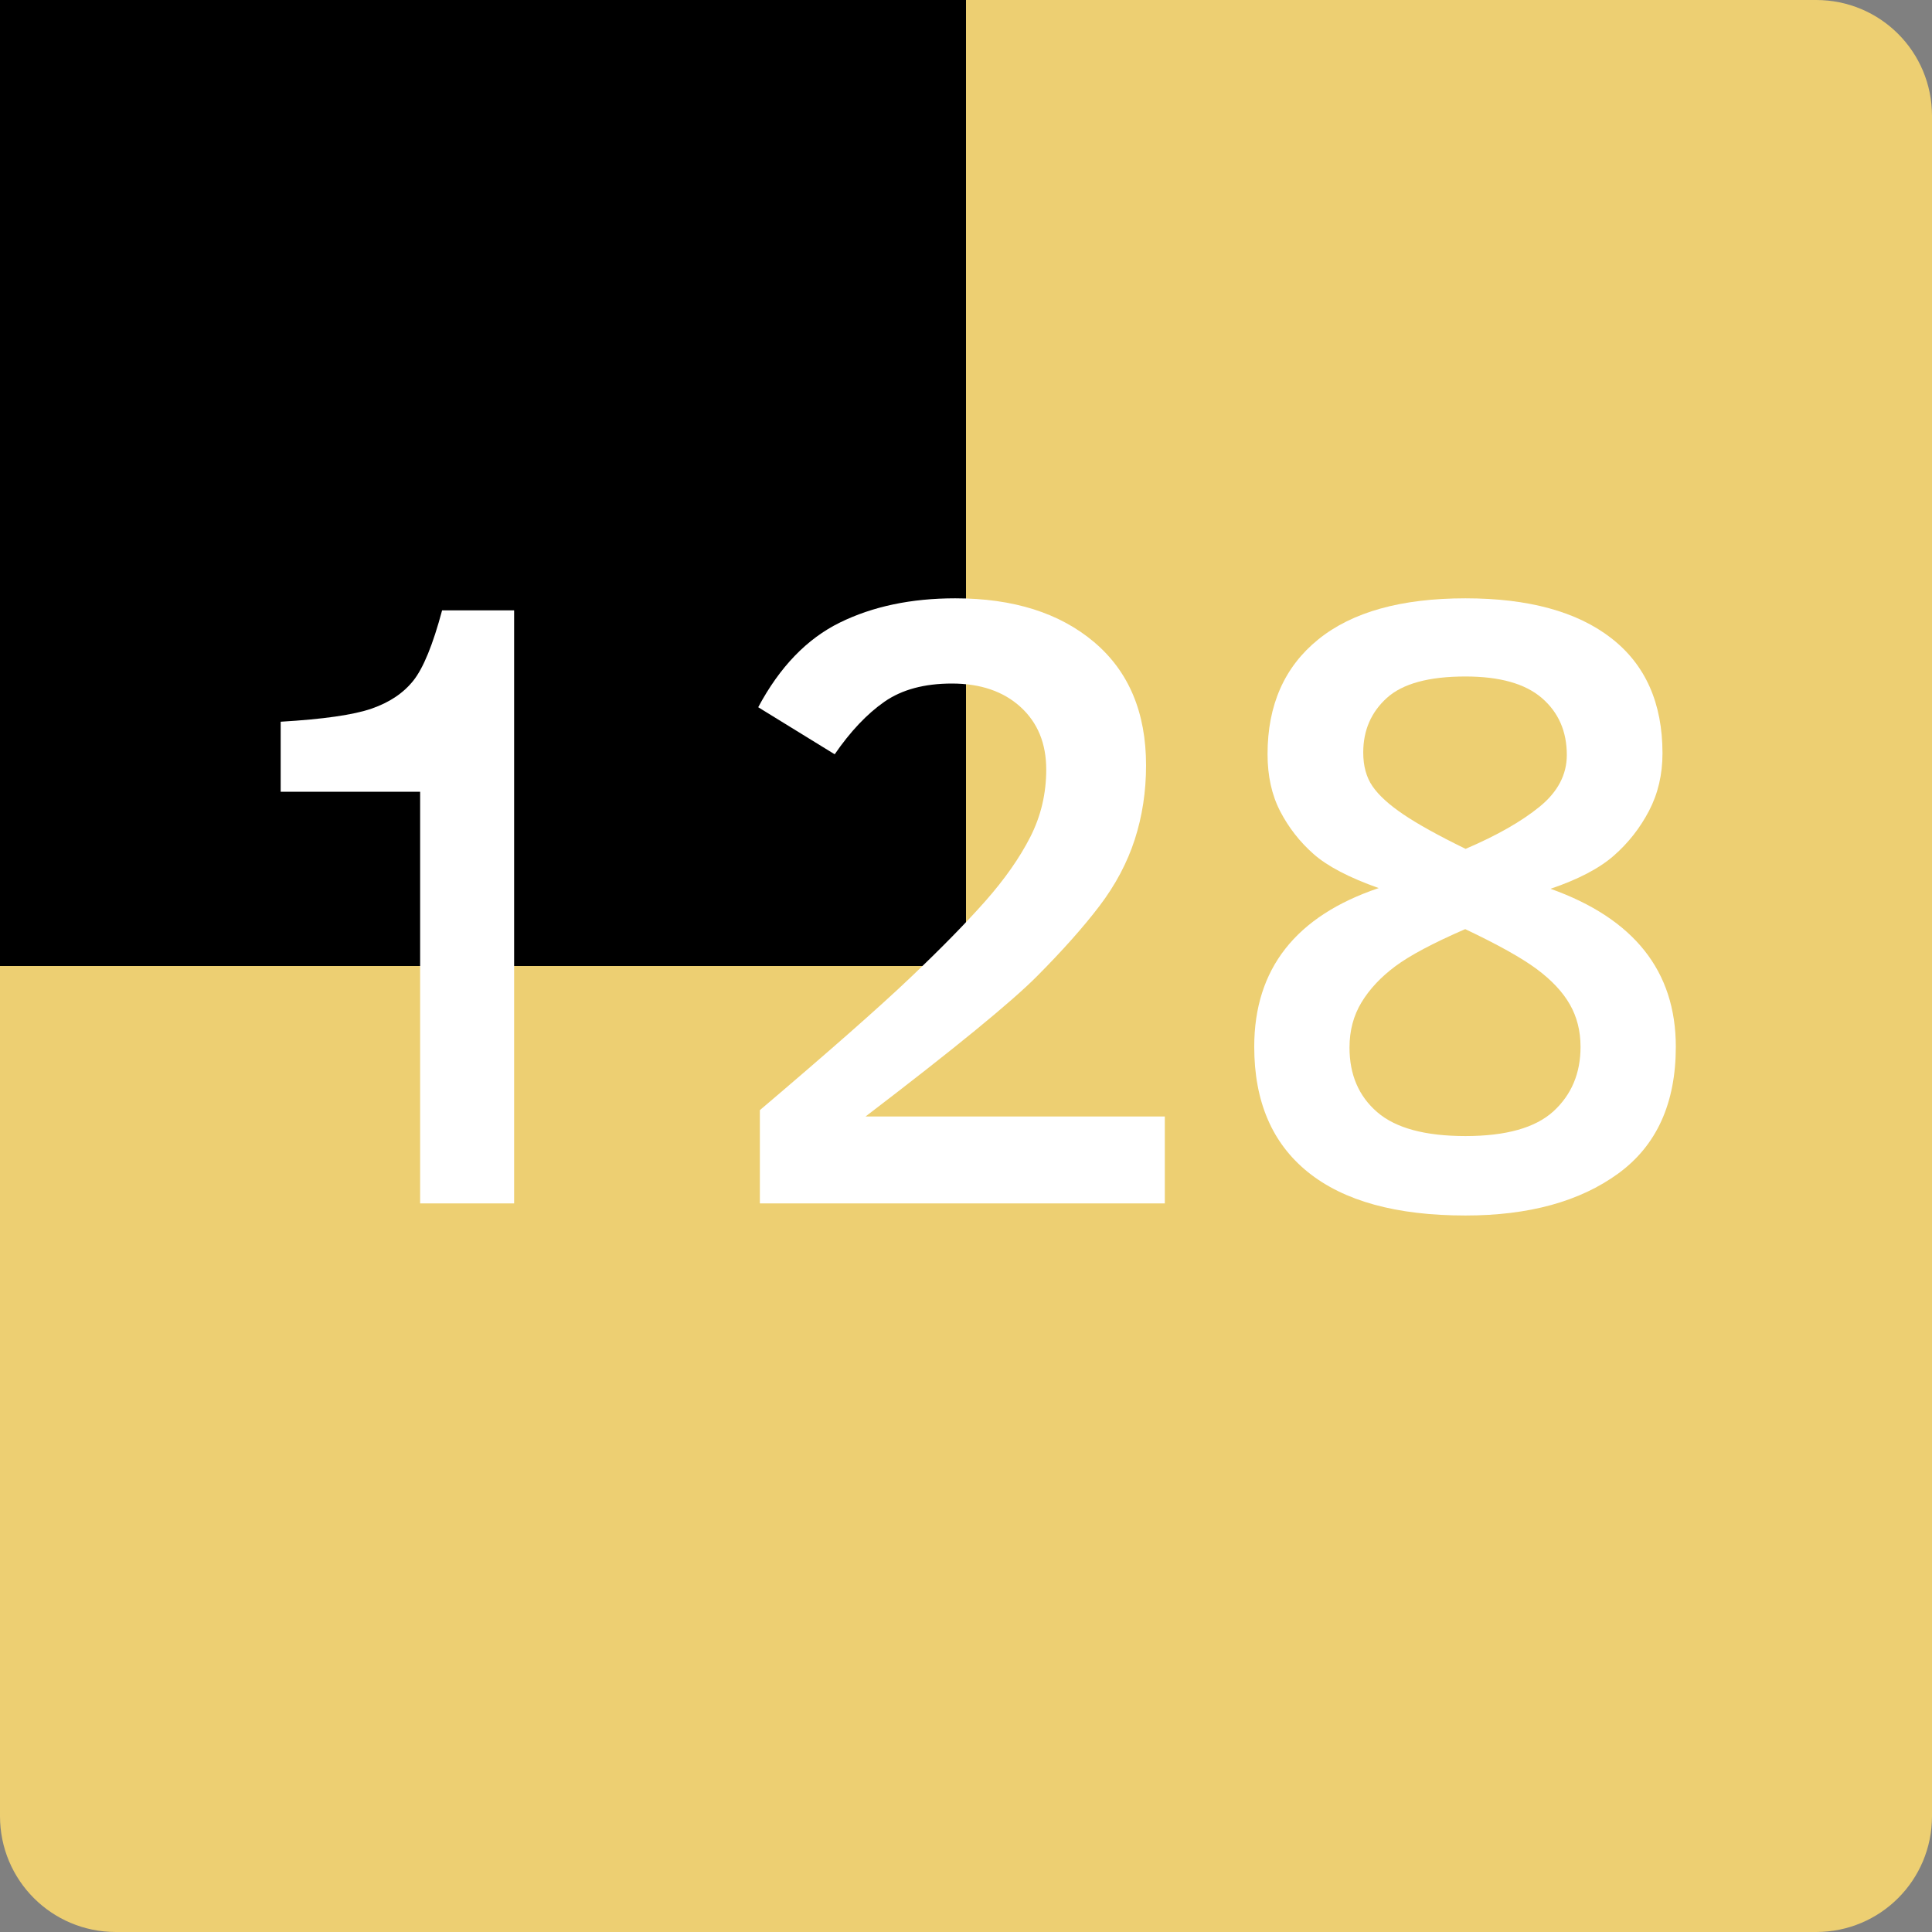 <?xml version="1.0" encoding="UTF-8" standalone="no"?>
<!-- Created with Inkscape (http://www.inkscape.org/) -->

<svg
   xmlns:dc="http://purl.org/dc/elements/1.1/"
   xmlns:cc="http://creativecommons.org/ns#"
   xmlns:rdf="http://www.w3.org/1999/02/22-rdf-syntax-ns#"
   xmlns:svg="http://www.w3.org/2000/svg"
   xmlns="http://www.w3.org/2000/svg"
   version="1.2"
   width="100"
   height="100"
   id="svg2">
  <rect width="100%" height="100%" fill="#808080" stroke="none"/>
  <defs
     id="defs15" />
  <g
     id="g4">
    <title
       id="title6">Layer 1</title>
  </g>
  <g
     id="g8">
    <title
       id="title10">Layer 2</title>
    <path
       d="m 6,0 88,0 c 3.324,0 6,2.676 6,6 l 0,88 c 0,3.324 -2.676,6 -6,6 L 6,100 C 2.676,100 0,97.324 0,94 L 0,6 C 0,2.676 2.676,0 6,0 z"
       id="svg_10"
       style="fill:#edcf72" />
  </g>
  <flowRoot
     id="flowRoot3038"
     xml:space="preserve"
     style="font-size:40px;font-style:normal;font-weight:normal;line-height:125%;letter-spacing:0px;word-spacing:0px;fill:#000000;fill-opacity:1;stroke:none;font-family:Sans"><flowRegion
       id="flowRegion3040"><rect
         width="50"
         height="50"
         x="0"
         y="0"
         id="rect3042" /></flowRegion><flowPara
       id="flowPara3044" /></flowRoot>  <g
     id="text2995"
     style="font-size:55px;font-style:normal;font-variant:normal;font-weight:normal;font-stretch:normal;line-height:125%;letter-spacing:0px;word-spacing:0px;fill:#ffffff;fill-opacity:1;stroke:none;font-family:Clear Sans;-inkscape-font-specification:Clear Sans">
    <path
       d="m 21.746,62.288 0,-21.307 -7.218,0 0,-3.625 c 2.203,-0.129 3.769,-0.354 4.7,-0.676 0.931,-0.321 1.654,-0.806 2.169,-1.454 0.515,-0.648 1.011,-1.859 1.486,-3.634 l 3.728,0 0,30.696 z"
       id="path2994"
       style="font-size:45px;font-weight:bold;fill:#ffffff" />
    <path
       d="m 39.331,62.288 0,-4.828 c 3.578,-3.038 6.167,-5.317 7.767,-6.838 1.6,-1.521 2.901,-2.847 3.901,-3.978 1,-1.132 1.776,-2.238 2.327,-3.319 0.551,-1.081 0.827,-2.246 0.827,-3.494 -1.8e-5,-1.35 -0.443,-2.43 -1.33,-3.238 -0.887,-0.808 -2.071,-1.213 -3.552,-1.213 -1.427,2.7e-5 -2.591,0.314 -3.492,0.941 -0.901,0.628 -1.76,1.535 -2.576,2.721 L 39.245,36.606 c 1.113,-2.085 2.522,-3.545 4.226,-4.382 1.704,-0.837 3.695,-1.255 5.973,-1.255 3.007,3.1e-5 5.404,0.757 7.193,2.271 1.789,1.514 2.683,3.639 2.683,6.375 -2.3e-5,1.351 -0.195,2.63 -0.584,3.835 -0.39,1.205 -0.999,2.353 -1.827,3.443 -0.829,1.09 -1.909,2.304 -3.24,3.643 -1.332,1.339 -4.288,3.756 -8.869,7.254 l 15.491,0 0,4.499 z"
       id="path2996"
       style="font-size:45px;font-weight:bold;fill:#ffffff" />
    <path
       d="m 86.74,54.179 c -2.4e-5,2.926 -0.993,5.113 -2.98,6.562 -1.987,1.448 -4.623,2.173 -7.909,2.173 -3.573,-10e-7 -6.289,-0.747 -8.146,-2.241 -1.858,-1.494 -2.786,-3.658 -2.786,-6.494 -2e-6,-4.026 2.147,-6.764 6.442,-8.212 -1.532,-0.543 -2.655,-1.13 -3.369,-1.761 -0.715,-0.631 -1.29,-1.368 -1.728,-2.21 -0.437,-0.843 -0.656,-1.83 -0.656,-2.962 -3e-6,-2.543 0.876,-4.523 2.628,-5.94 1.752,-1.417 4.291,-2.125 7.615,-2.125 3.259,3.1e-5 5.774,0.686 7.544,2.059 1.77,1.373 2.655,3.361 2.655,5.964 -2.3e-5,1.094 -0.232,2.085 -0.695,2.972 -0.463,0.888 -1.069,1.661 -1.818,2.319 -0.749,0.659 -1.843,1.232 -3.282,1.72 2.16,0.77 3.78,1.836 4.862,3.198 1.082,1.362 1.623,3.021 1.623,4.977 z M 81.098,39.077 c -1.9e-5,-1.221 -0.43,-2.204 -1.291,-2.947 -0.861,-0.743 -2.179,-1.115 -3.956,-1.115 -1.894,2.7e-5 -3.249,0.369 -4.066,1.108 -0.816,0.739 -1.224,1.68 -1.224,2.825 -8e-6,0.699 0.159,1.281 0.478,1.746 0.319,0.466 0.848,0.95 1.59,1.453 0.741,0.503 1.818,1.1 3.229,1.79 1.616,-0.689 2.893,-1.417 3.832,-2.182 0.939,-0.765 1.408,-1.658 1.408,-2.678 z m 0.71,15.102 c -1.9e-5,-0.814 -0.184,-1.543 -0.552,-2.188 -0.368,-0.645 -0.939,-1.255 -1.713,-1.831 -0.774,-0.575 -2.009,-1.265 -3.704,-2.069 -1.661,0.722 -2.867,1.363 -3.618,1.923 -0.751,0.56 -1.334,1.182 -1.749,1.867 -0.415,0.685 -0.622,1.465 -0.622,2.341 -7e-6,1.402 0.478,2.515 1.433,3.341 0.955,0.826 2.478,1.239 4.568,1.239 2.104,3e-6 3.623,-0.428 4.557,-1.283 0.934,-0.856 1.401,-1.969 1.401,-3.341 z"
       id="path2998"
       style="font-size:45px;font-weight:bold;fill:#ffffff" />
  </g>
</svg>
